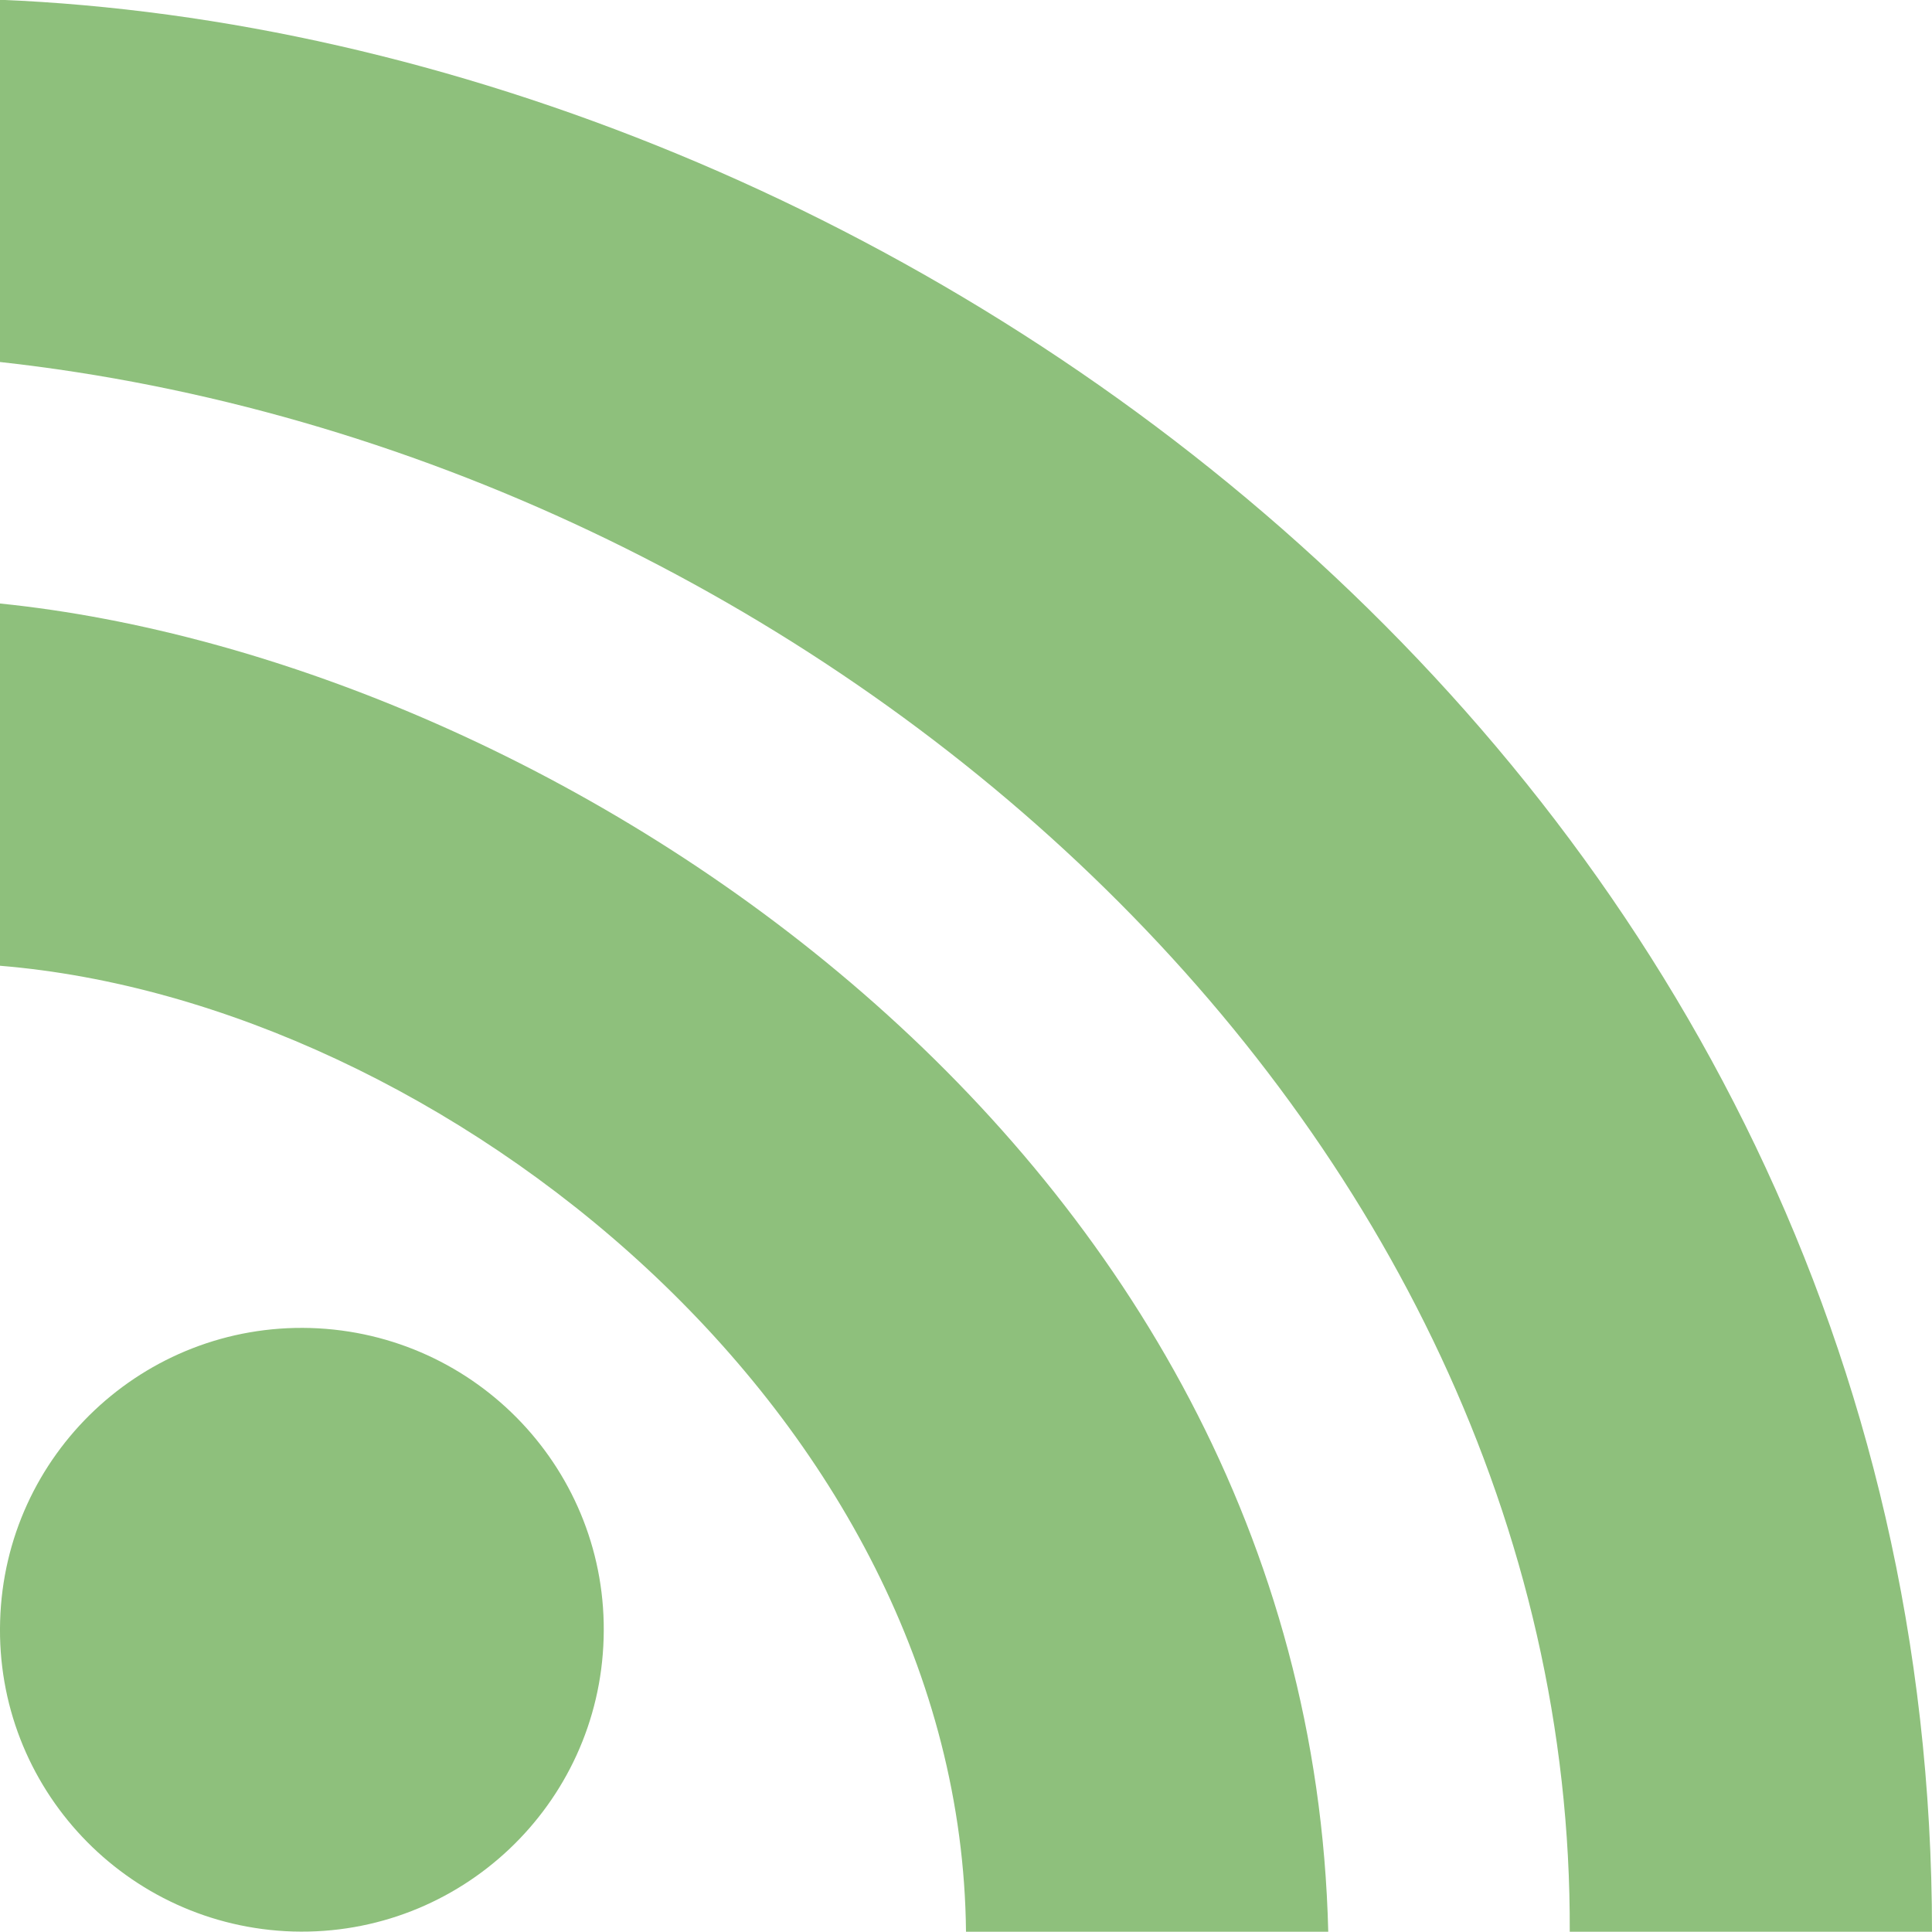 <svg xmlns="http://www.w3.org/2000/svg" viewBox="0 0 16 16">
 <g transform="translate(0,-1036.362)">
  <path d="m 4.999 1049.93 c -0.039 1.38 -1.19 2.467 -2.571 2.428 -1.381 -0.042 -2.468 -1.191 -2.427 -2.571 0.039 -1.38 1.19 -2.467 2.571 -2.427 1.381 0.042 2.468 1.191 2.427 2.57 m 0 0" style="fill:#8ec07c;opacity:1;fill-opacity:1;stroke:none;fill-rule:nonzero"/>
  <path d="m 11 1052.36 c -0.159 -6.522 -6.447 -10.537 -11 -11 l 0 3 c 3.666 0.301 7.959 3.723 8 8" style="fill:#8ec07c;opacity:1;fill-opacity:1;stroke:none;fill-rule:nonzero"/>
  <path d="m 16 1052.36 c 0 -9.604 -8.625 -15.696 -16 -16 l 0 3 c 6.764 0.747 13.03 6.277 13 13" style="fill:#8ec07c;opacity:1;fill-opacity:1;stroke:none;fill-rule:nonzero"/>
 </g>
</svg>
